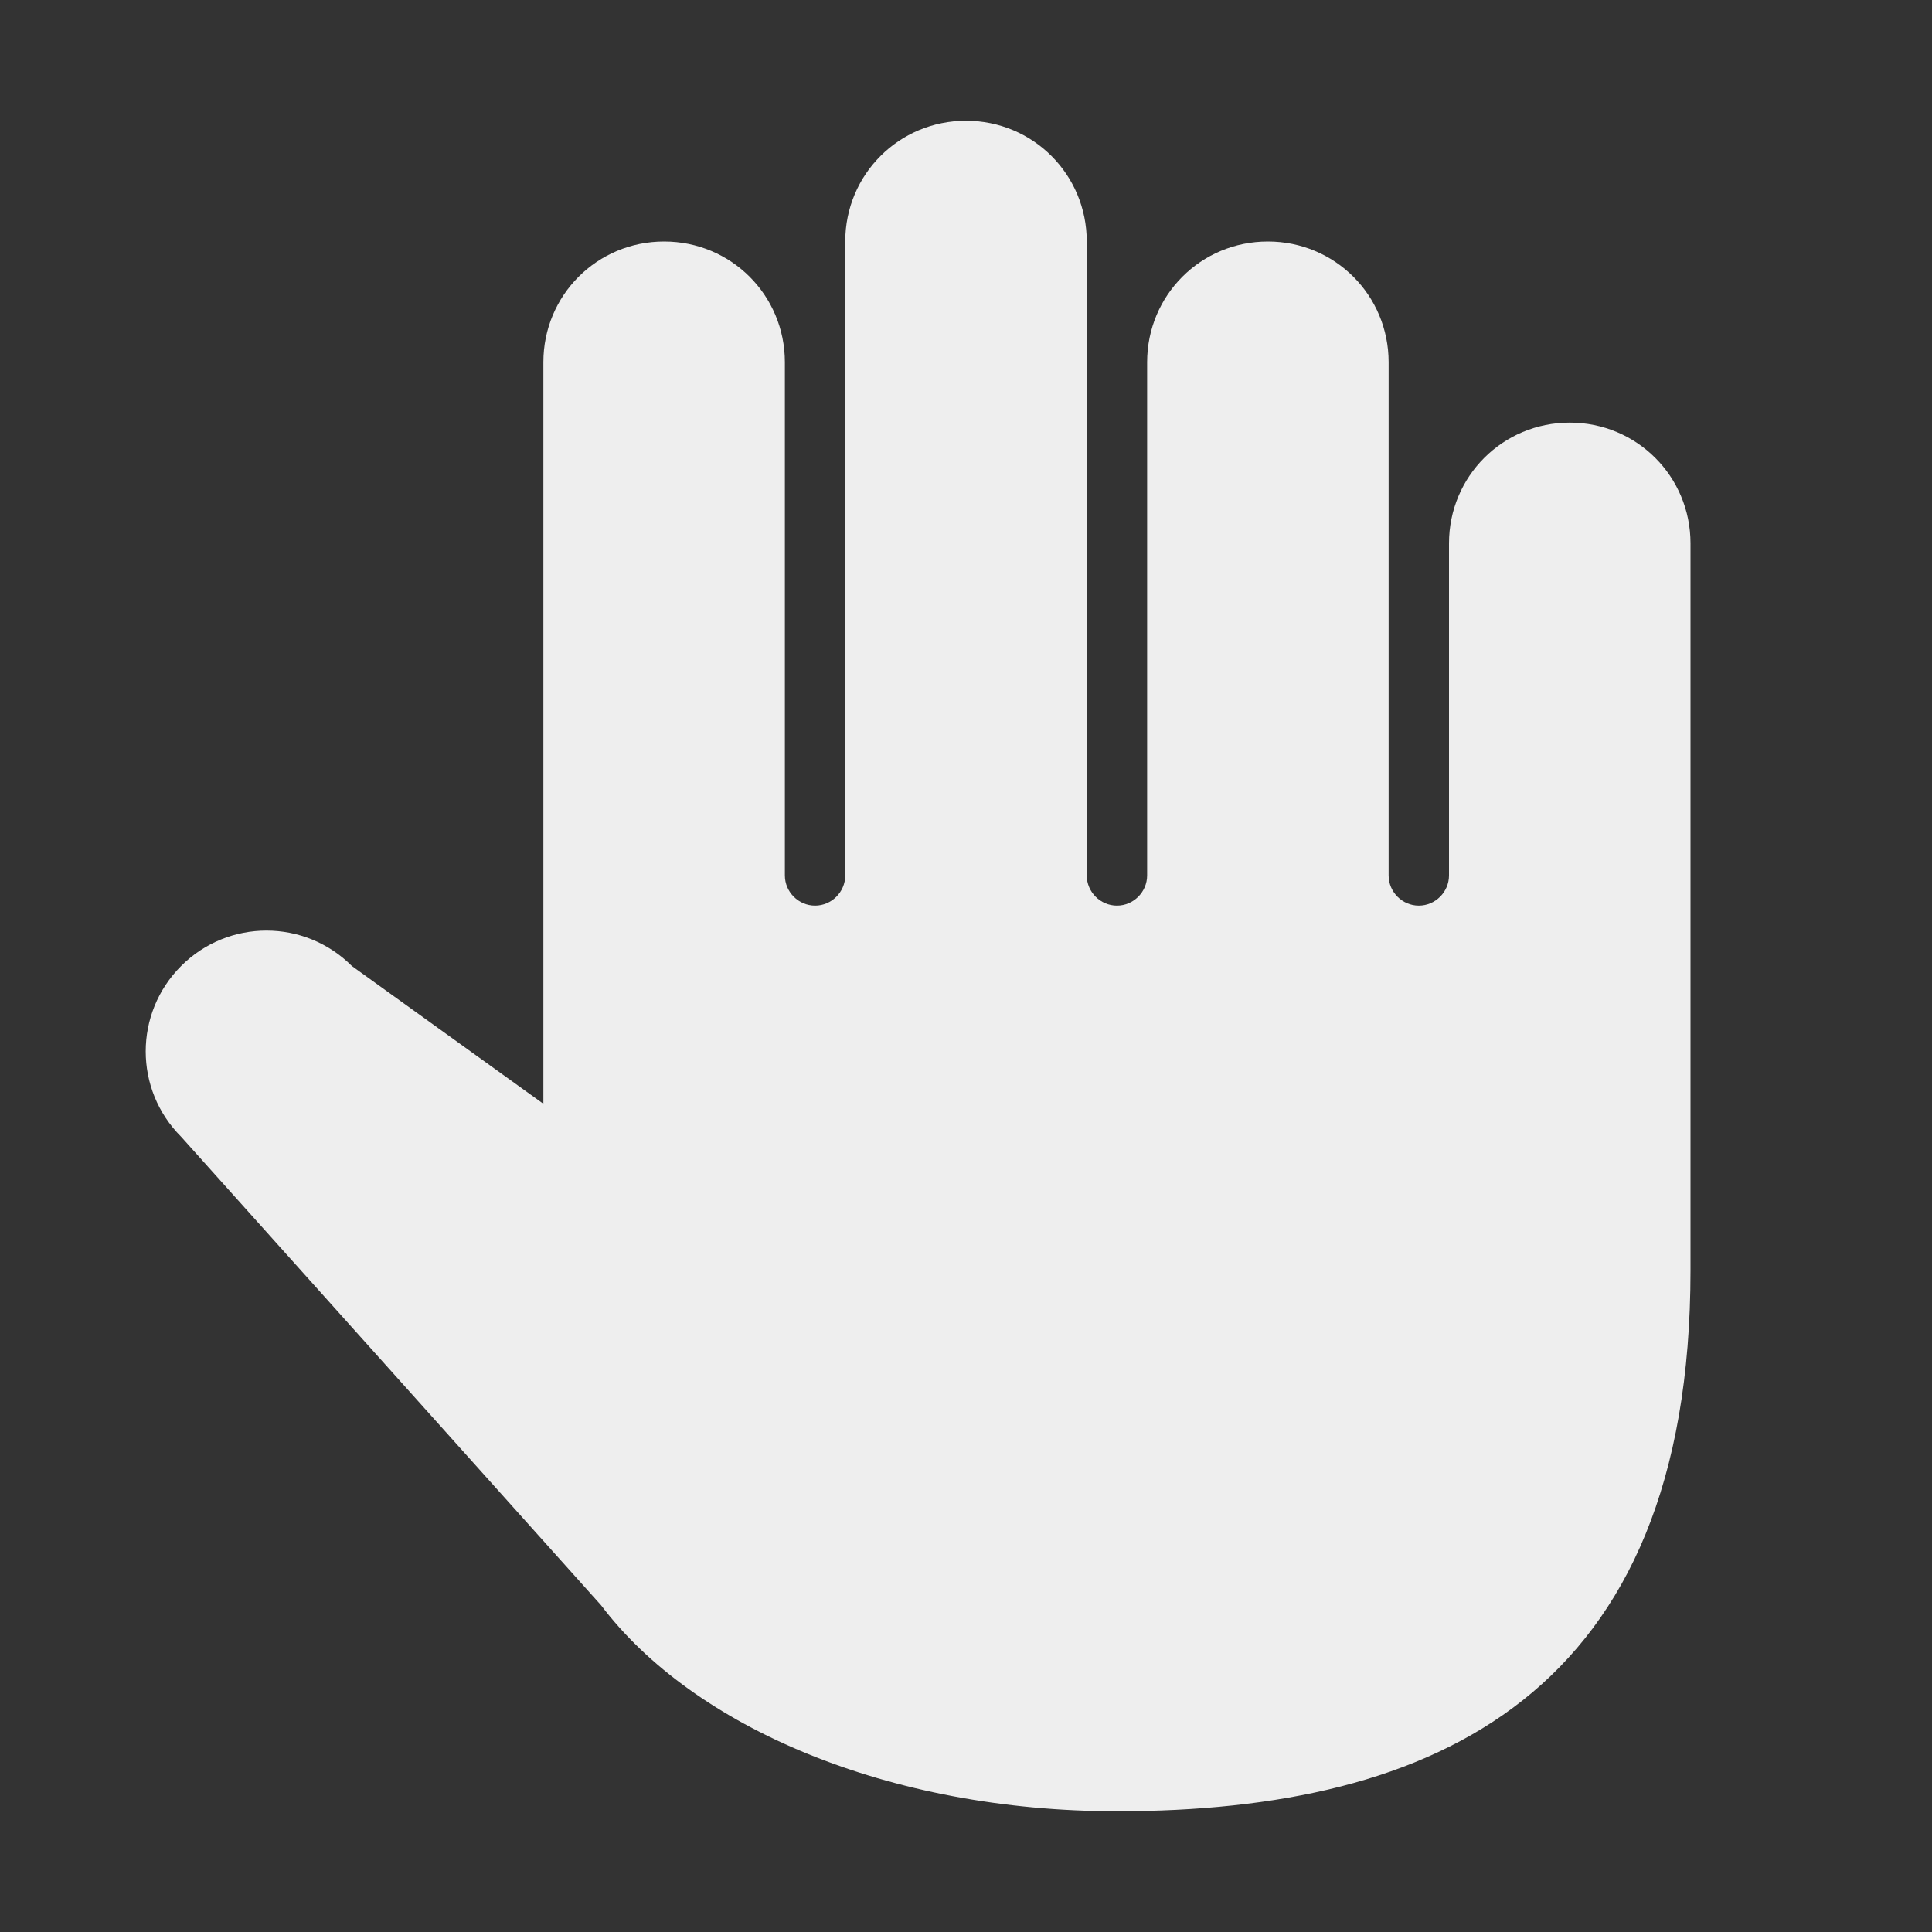 
<svg xmlns="http://www.w3.org/2000/svg" xmlns:xlink="http://www.w3.org/1999/xlink" width="16px" height="16px" viewBox="0 0 16 16" version="1.1">
<rect x="0" y="0" width="16" height="16" fill="#333333" stroke="none"/>
<g id="surface1">
<defs>
  <style id="current-color-scheme" type="text/css">
   .ColorScheme-Text { color:#eeeeee; } .ColorScheme-Highlight { color:#424242; }
  </style>
 </defs>
<path style="fill:currentColor" class="ColorScheme-Text" d="M 8 1 C 7.445 1 7 1.445 7 2 L 7 7.25 C 7 7.387 6.887 7.5 6.75 7.5 C 6.613 7.5 6.5 7.387 6.5 7.25 L 6.5 3 C 6.5 2.445 6.055 2 5.5 2 C 4.945 2 4.5 2.445 4.5 3 L 4.5 9.141 L 2.914 8 C 2.523 7.609 1.891 7.609 1.5 8 C 1.109 8.391 1.109 9.023 1.5 9.414 L 4.977 13.293 C 5.738 14.301 7.355 15 9.25 15 C 11.883 15 14 14.039 14 10.52 L 14 4.5 C 14 3.945 13.555 3.5 13 3.5 C 12.445 3.5 12 3.945 12 4.5 L 12 7.25 C 12 7.387 11.887 7.5 11.75 7.5 C 11.613 7.5 11.5 7.387 11.5 7.25 L 11.5 3 C 11.5 2.445 11.055 2 10.5 2 C 9.945 2 9.5 2.445 9.5 3 L 9.5 7.25 C 9.5 7.387 9.387 7.5 9.25 7.5 C 9.113 7.5 9 7.387 9 7.25 L 9 2 C 9 1.445 8.555 1 8 1 Z M 8 1 "/>
</g>
</svg>
